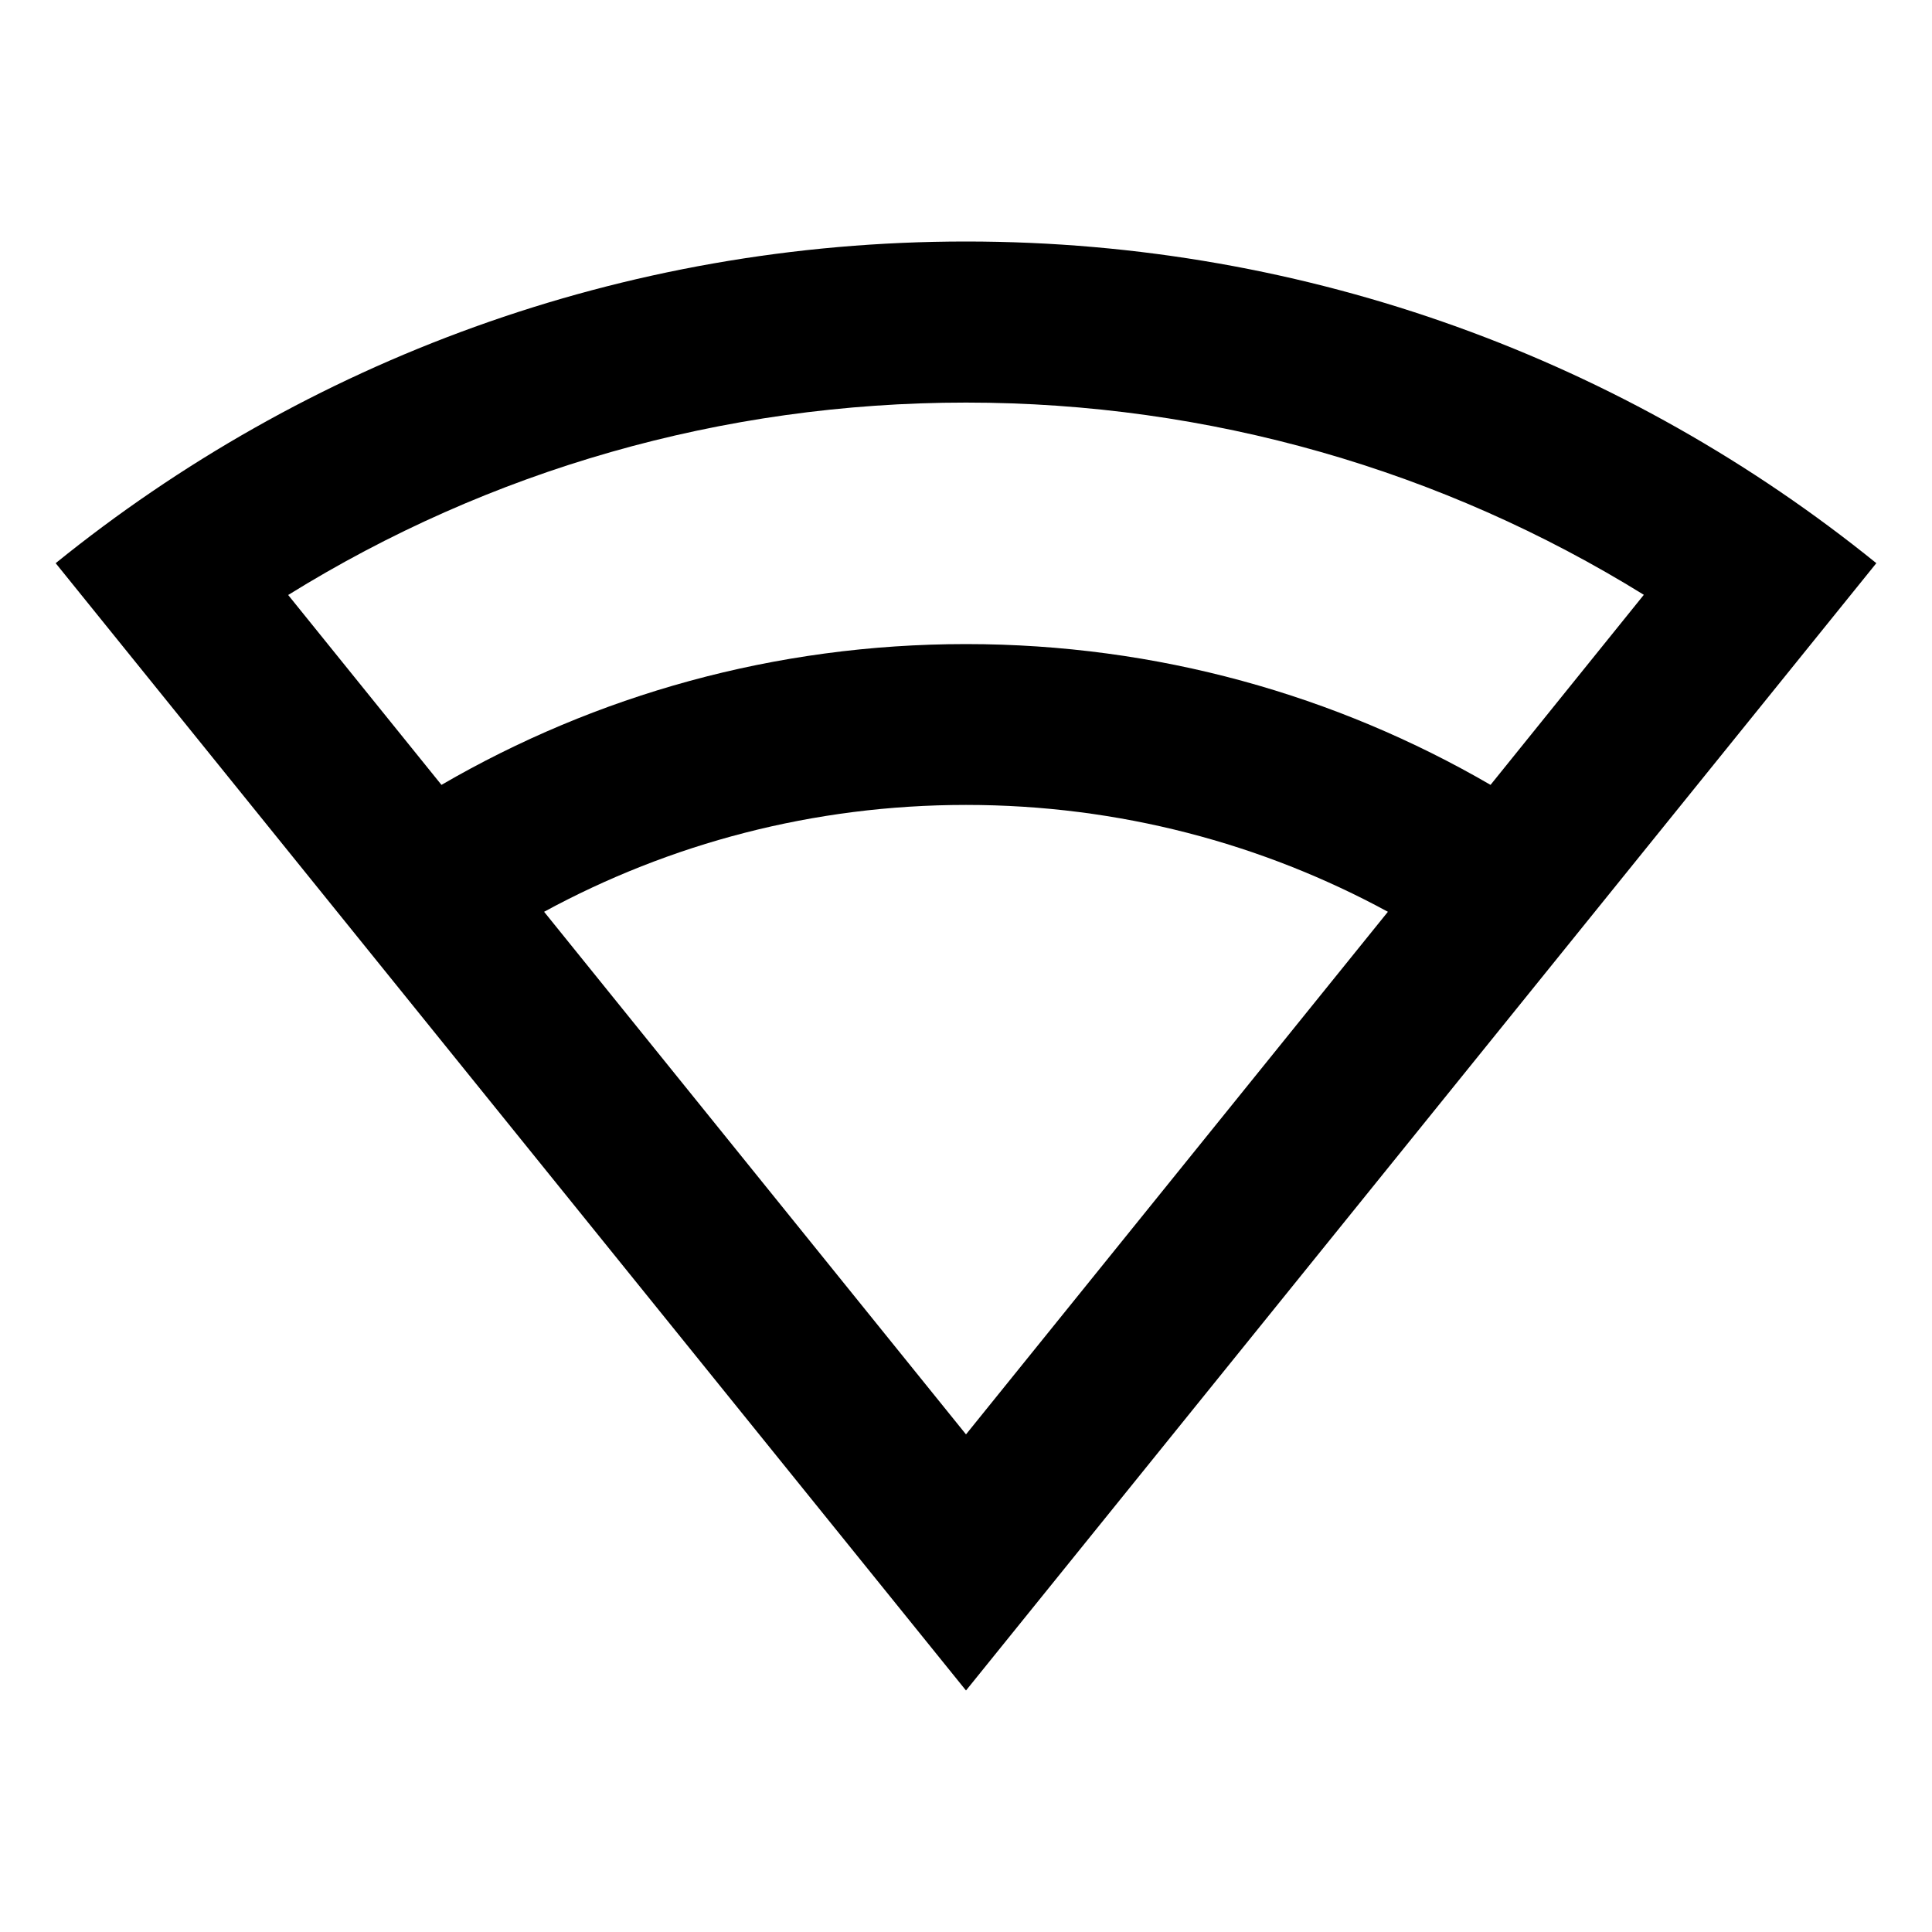 <?xml version="1.0" encoding="UTF-8"?>
<svg xmlns="http://www.w3.org/2000/svg" xmlns:xlink="http://www.w3.org/1999/xlink" width="32" height="32" viewBox="0 0 32 32" version="1.1">
<g id="surface1">
<path style=" stroke:none;fill-rule:nonzero;fill:rgb(0%,0%,0%);fill-opacity:1;" d="M 16 4 C 21.711 4 26.961 5.996 31.078 9.328 L 16 28 L 0.922 9.328 C 5.039 5.996 10.285 4 16 4 Z M 16 13.332 C 13.469 13.332 11.09 13.973 9.012 15.102 L 16 23.758 L 22.988 15.102 C 20.91 13.973 18.531 13.332 16 13.332 Z M 16 6.668 C 11.961 6.668 8.102 7.789 4.773 9.855 L 7.312 13 C 9.867 11.516 12.832 10.668 16 10.668 C 19.168 10.668 22.133 11.516 24.688 13 L 27.227 9.852 C 23.895 7.789 20.035 6.668 16 6.668 Z M 16 6.668 "/>
</g>
</svg>
